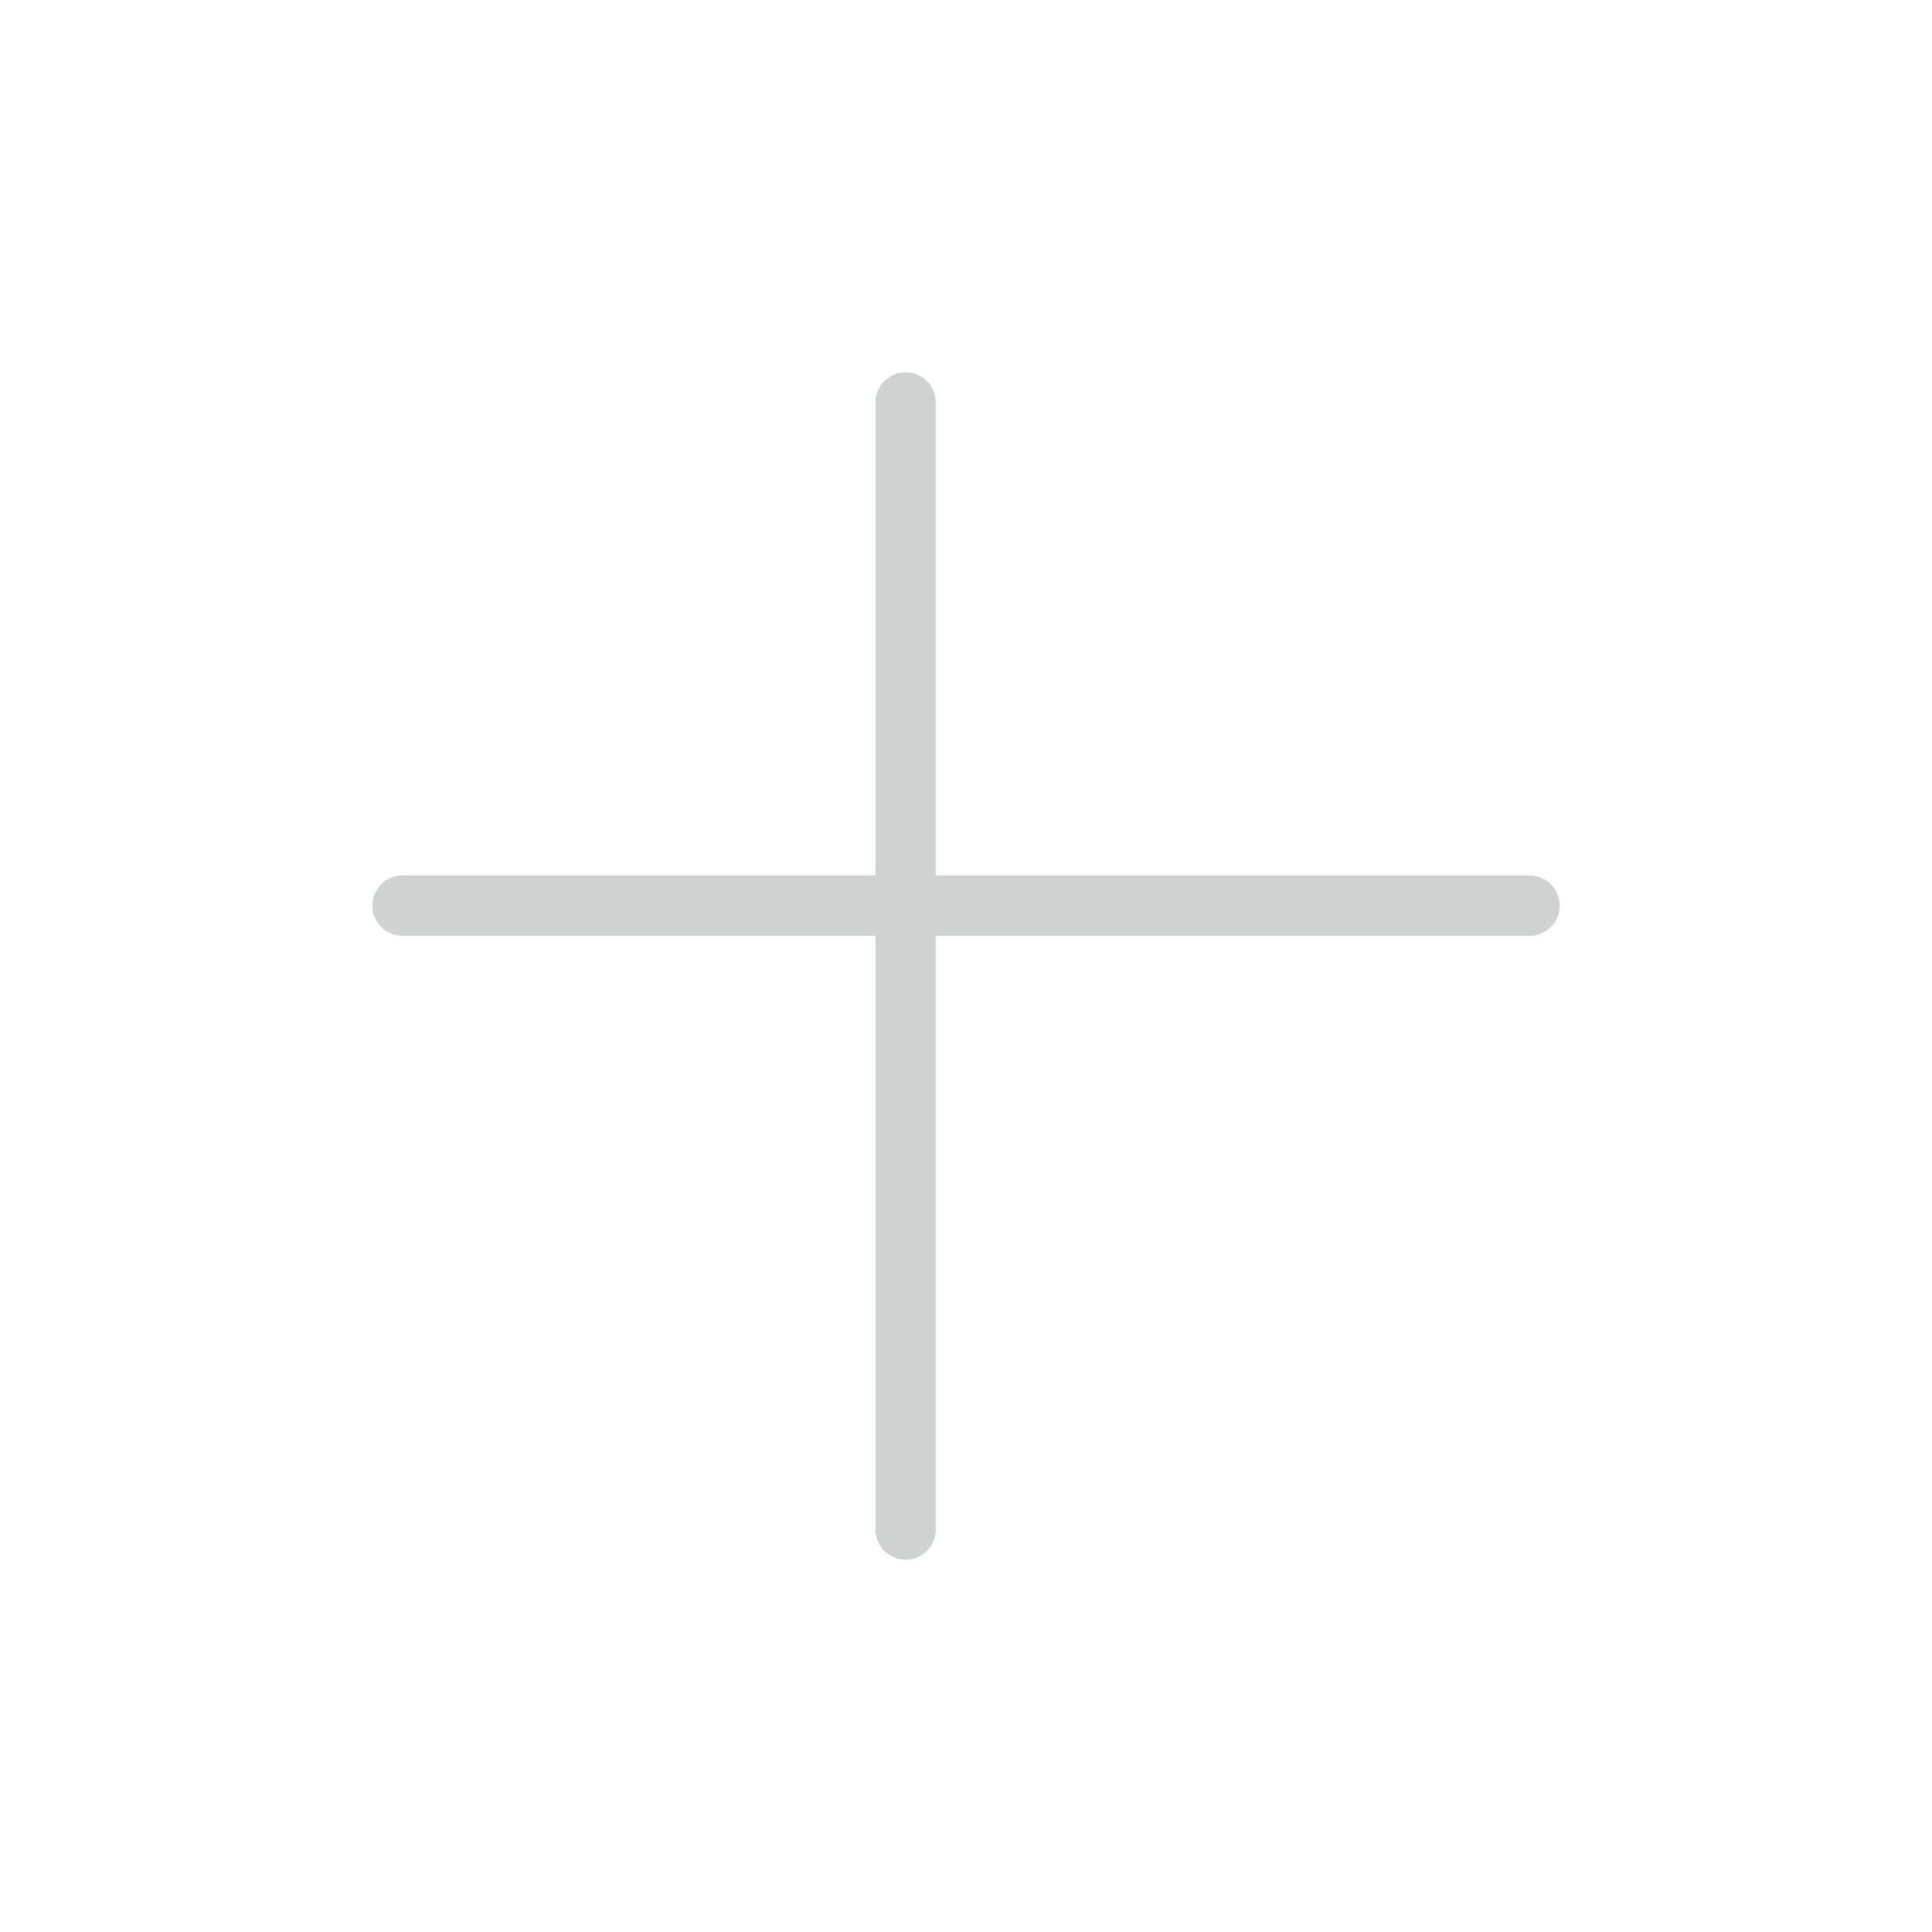 <svg width="48" height="48" viewBox="0 0 48 48" fill="none" xmlns="http://www.w3.org/2000/svg" xmlns:xlink="http://www.w3.org/1999/xlink">
<line x1="22.5" y1="10" x2="22.5" y2="38" stroke="#CFD3D2" stroke-width="1.5" stroke-miterlimit="3.999" stroke-linecap="round" stroke-linejoin="round"/>
<line x1="10" y1="22.5" x2="38" y2="22.5" stroke="#CFD3D2" stroke-width="1.5" stroke-miterlimit="3.999" stroke-linecap="round" stroke-linejoin="round"/>
</svg>
